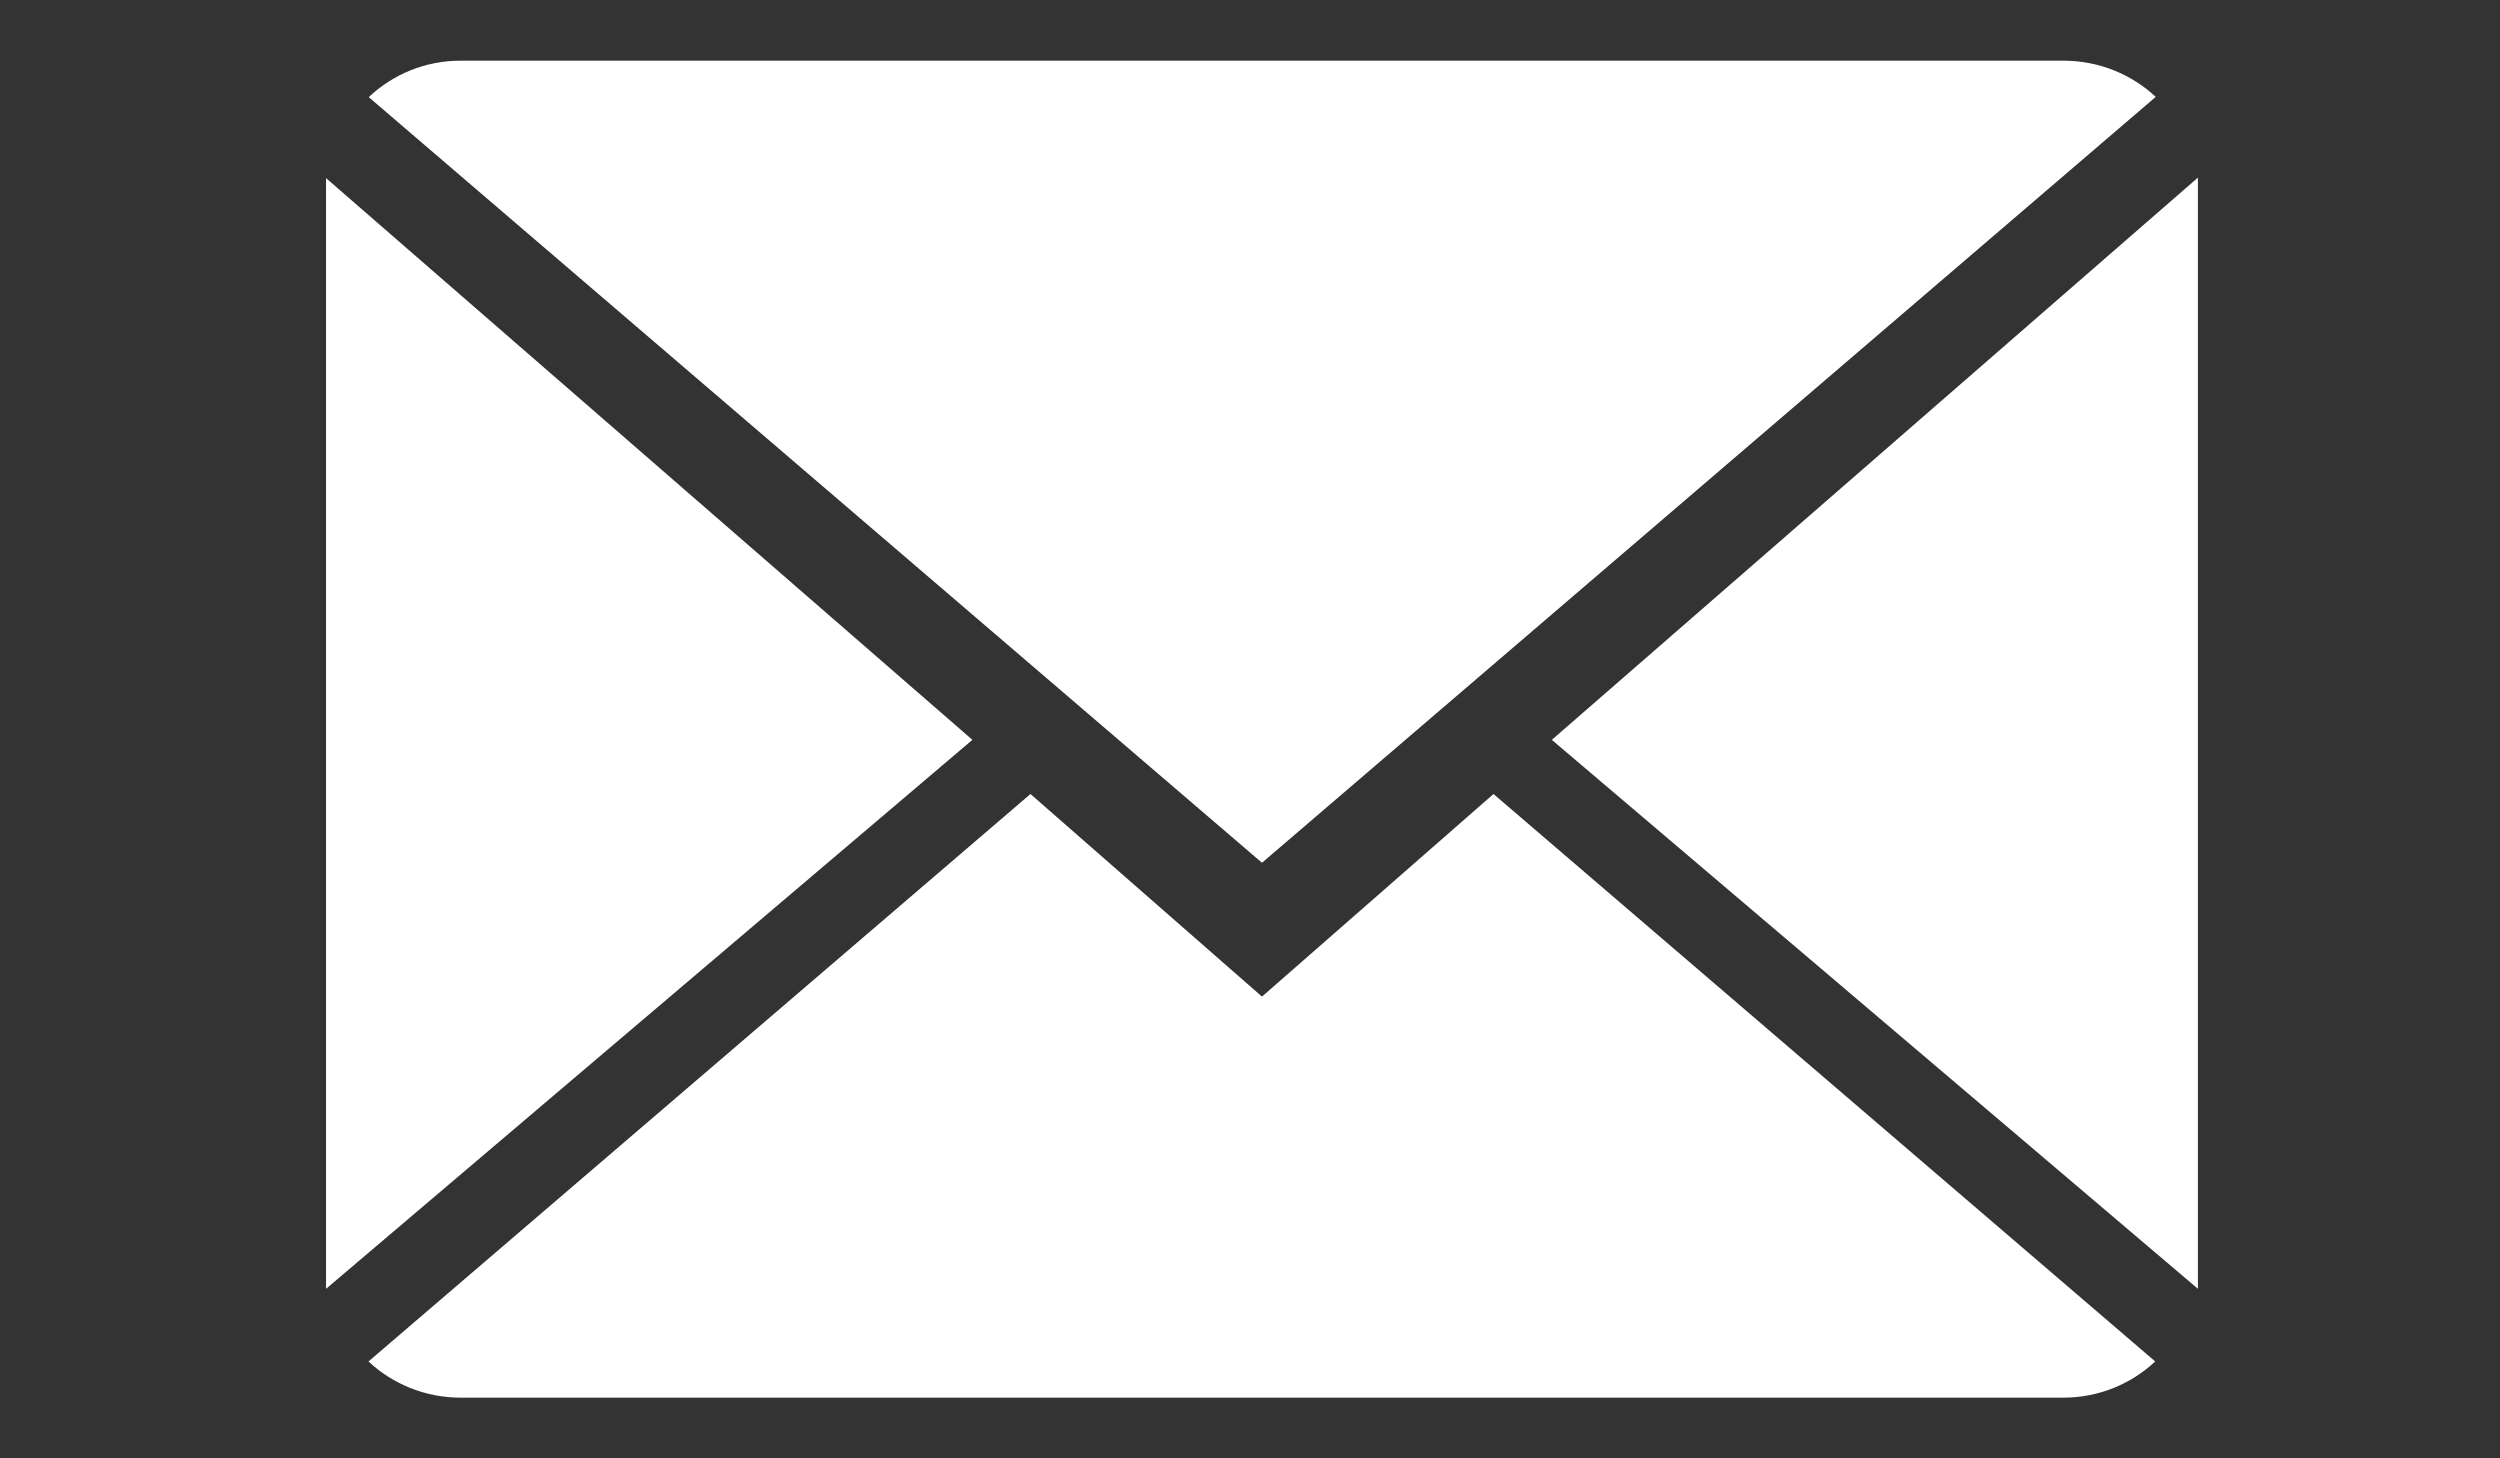 <?xml version="1.0" encoding="utf-8"?>
<!-- Generator: Adobe Illustrator 19.0.0, SVG Export Plug-In . SVG Version: 6.00 Build 0)  -->
<svg version="1.1" id="Layer_1" xmlns="http://www.w3.org/2000/svg" xmlns:xlink="http://www.w3.org/1999/xlink" x="0px" y="0px"
	 viewBox="0 0 960 560" style="enable-background:new 0 0 960 560;" xml:space="preserve">
<rect x="0" y="0" width="960" height="560" fill="#333333" stroke="none"/>
<style type="text/css">
	.st0{fill:#FFFFFF;}
</style>
<g id="XMLID_6_">
	<path id="XMLID_4_" class="st0" d="M484.6,382.7l-88.9-77.8L141.5,522.8c9.2,8.6,21.7,13.9,35.4,13.9h615.4
		c13.7,0,26.1-5.3,35.3-13.9L573.5,304.9L484.6,382.7z"/>
	<path id="XMLID_3_" class="st0" d="M827.8,37.2c-9.2-8.6-21.7-13.9-35.5-13.9H176.9c-13.7,0-26.1,5.3-35.3,14l343,294L827.8,37.2z"
		/>
	<polygon id="XMLID_2_" class="st0" points="125.2,68.4 125.2,494.9 373.4,284.1 	"/>
	<polygon id="XMLID_1_" class="st0" points="595.9,284.1 844,494.9 844,68.2 	"/>
</g>
</svg>
